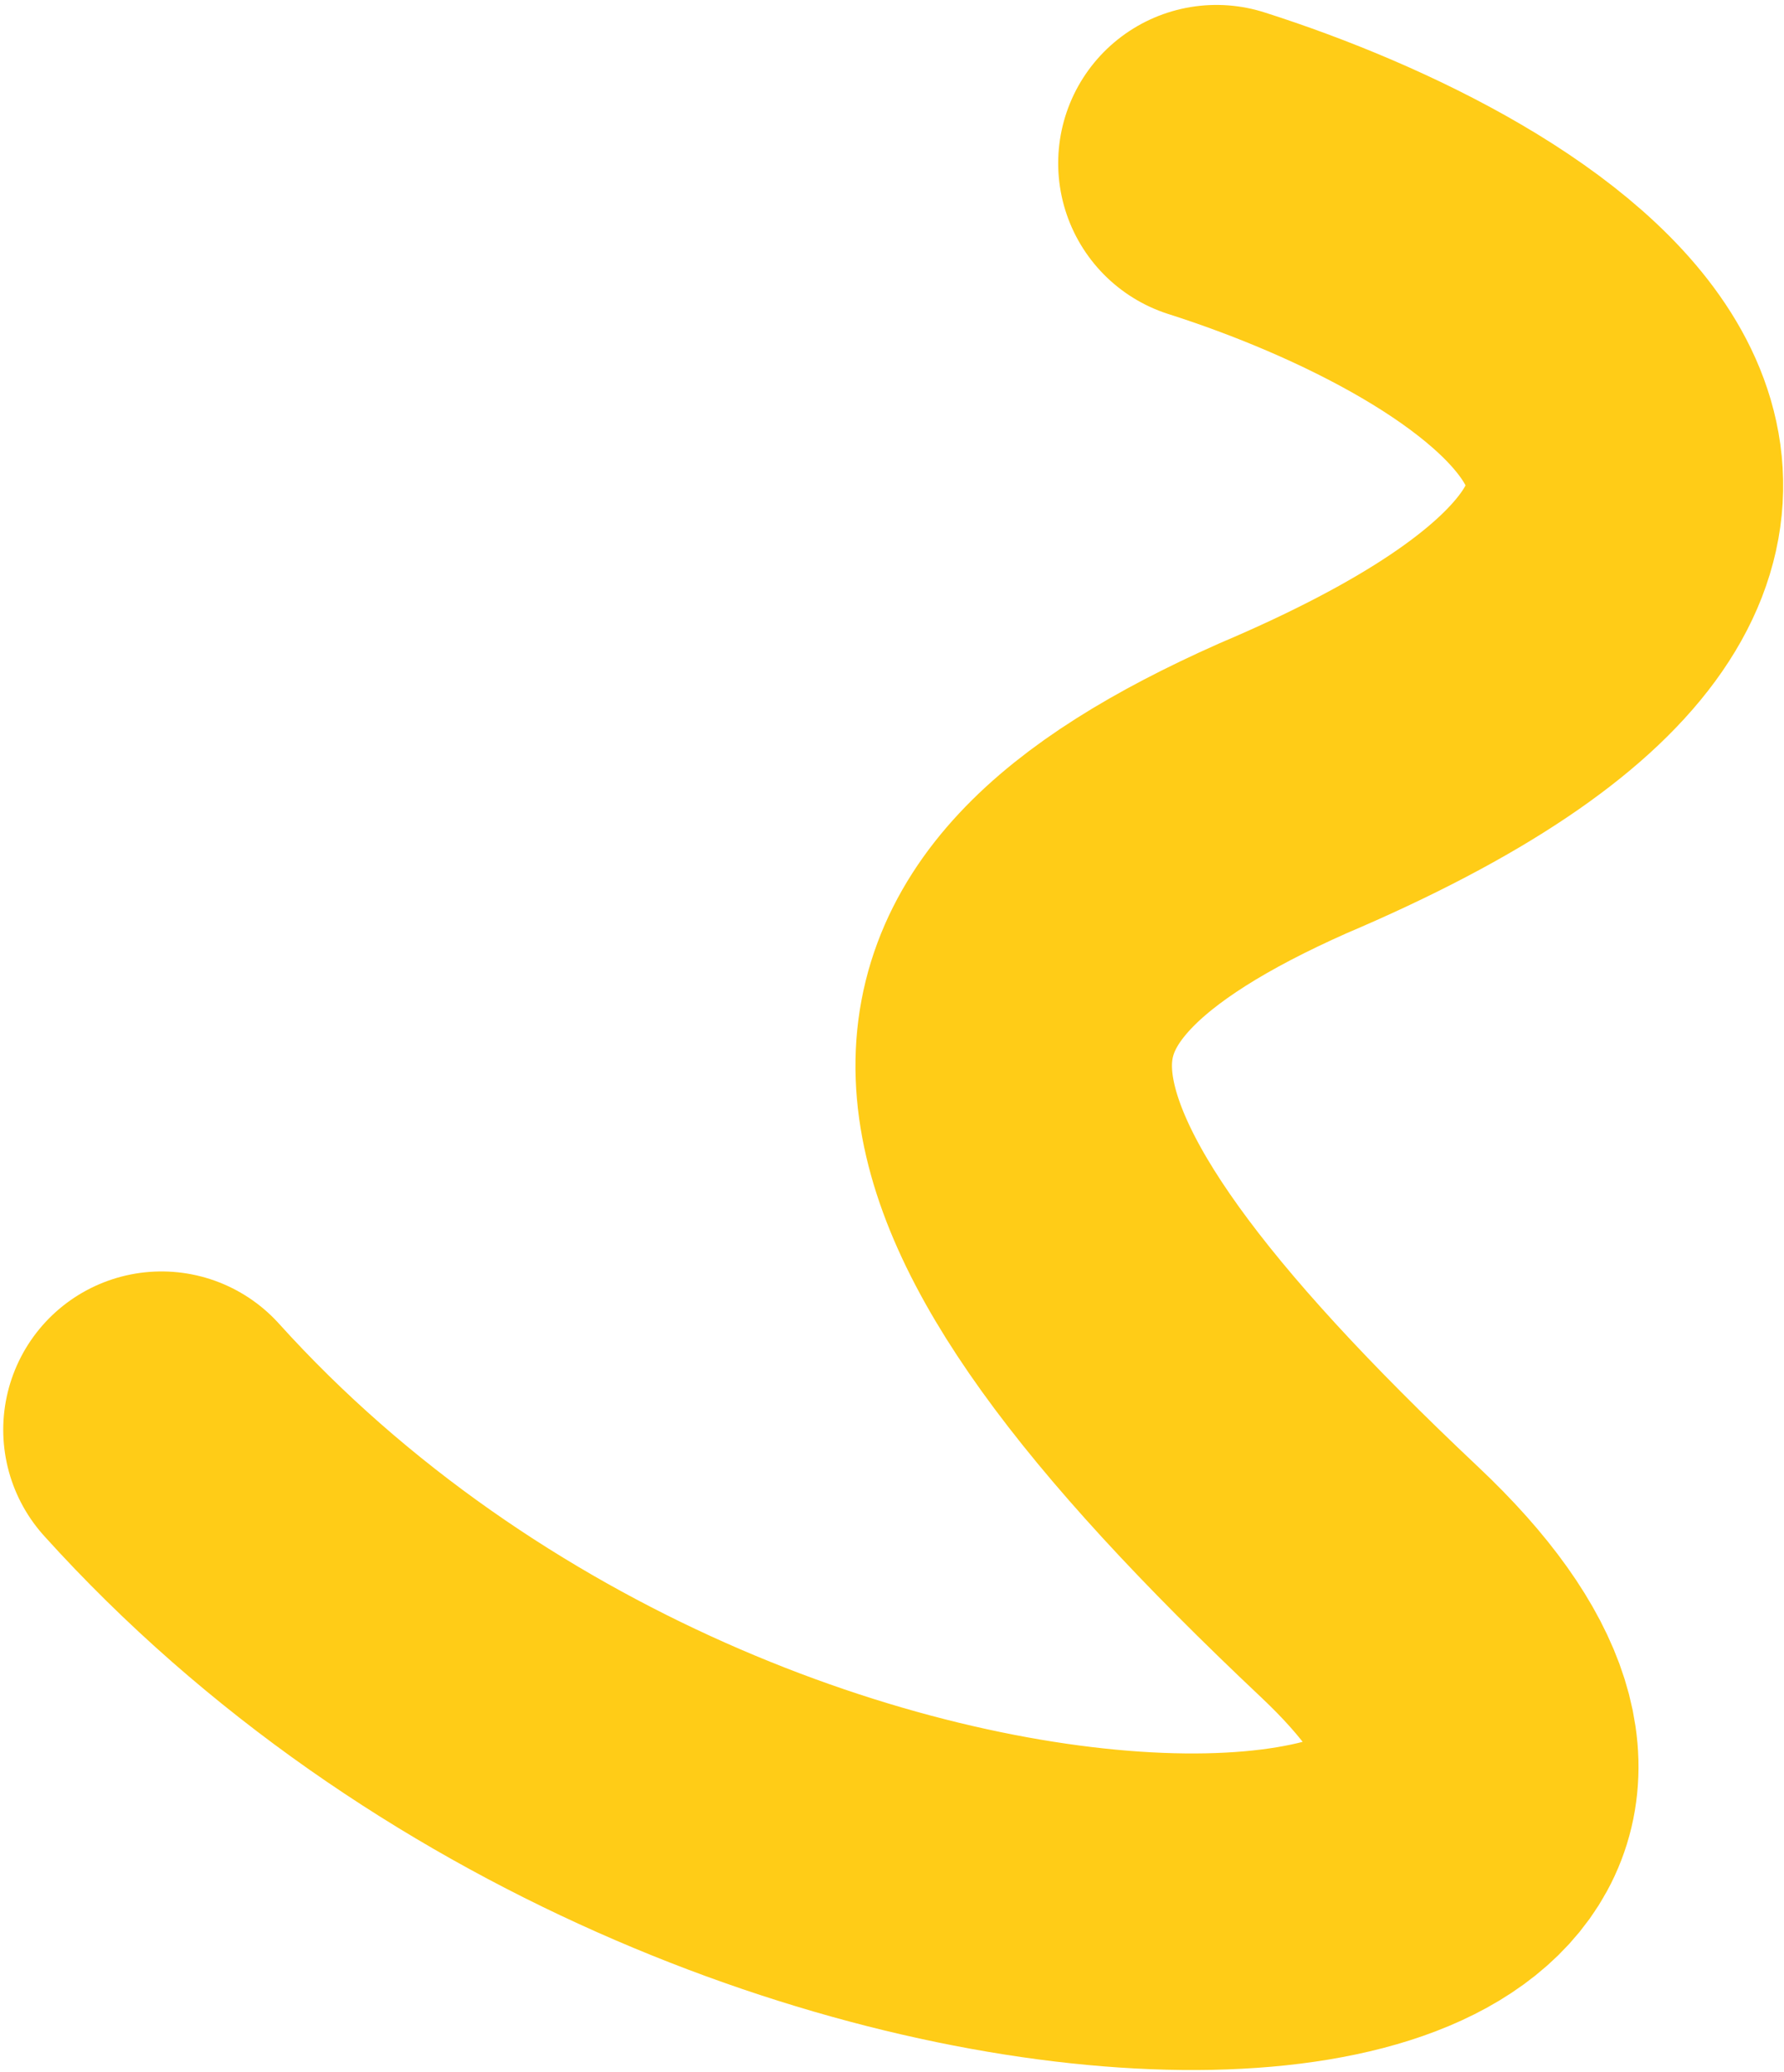 <svg width="124" height="144" viewBox="0 0 124 144" fill="none" xmlns="http://www.w3.org/2000/svg">
<path d="M84.551 11.343C104.915 17.83 134.343 35.602 89.152 54.791C63.306 66.281 63.293 79.872 95.206 109.95C127.118 140.027 51.843 144.346 11.225 99.356" stroke="#FFCC17" stroke-width="22" stroke-linecap="round"/>
</svg>
